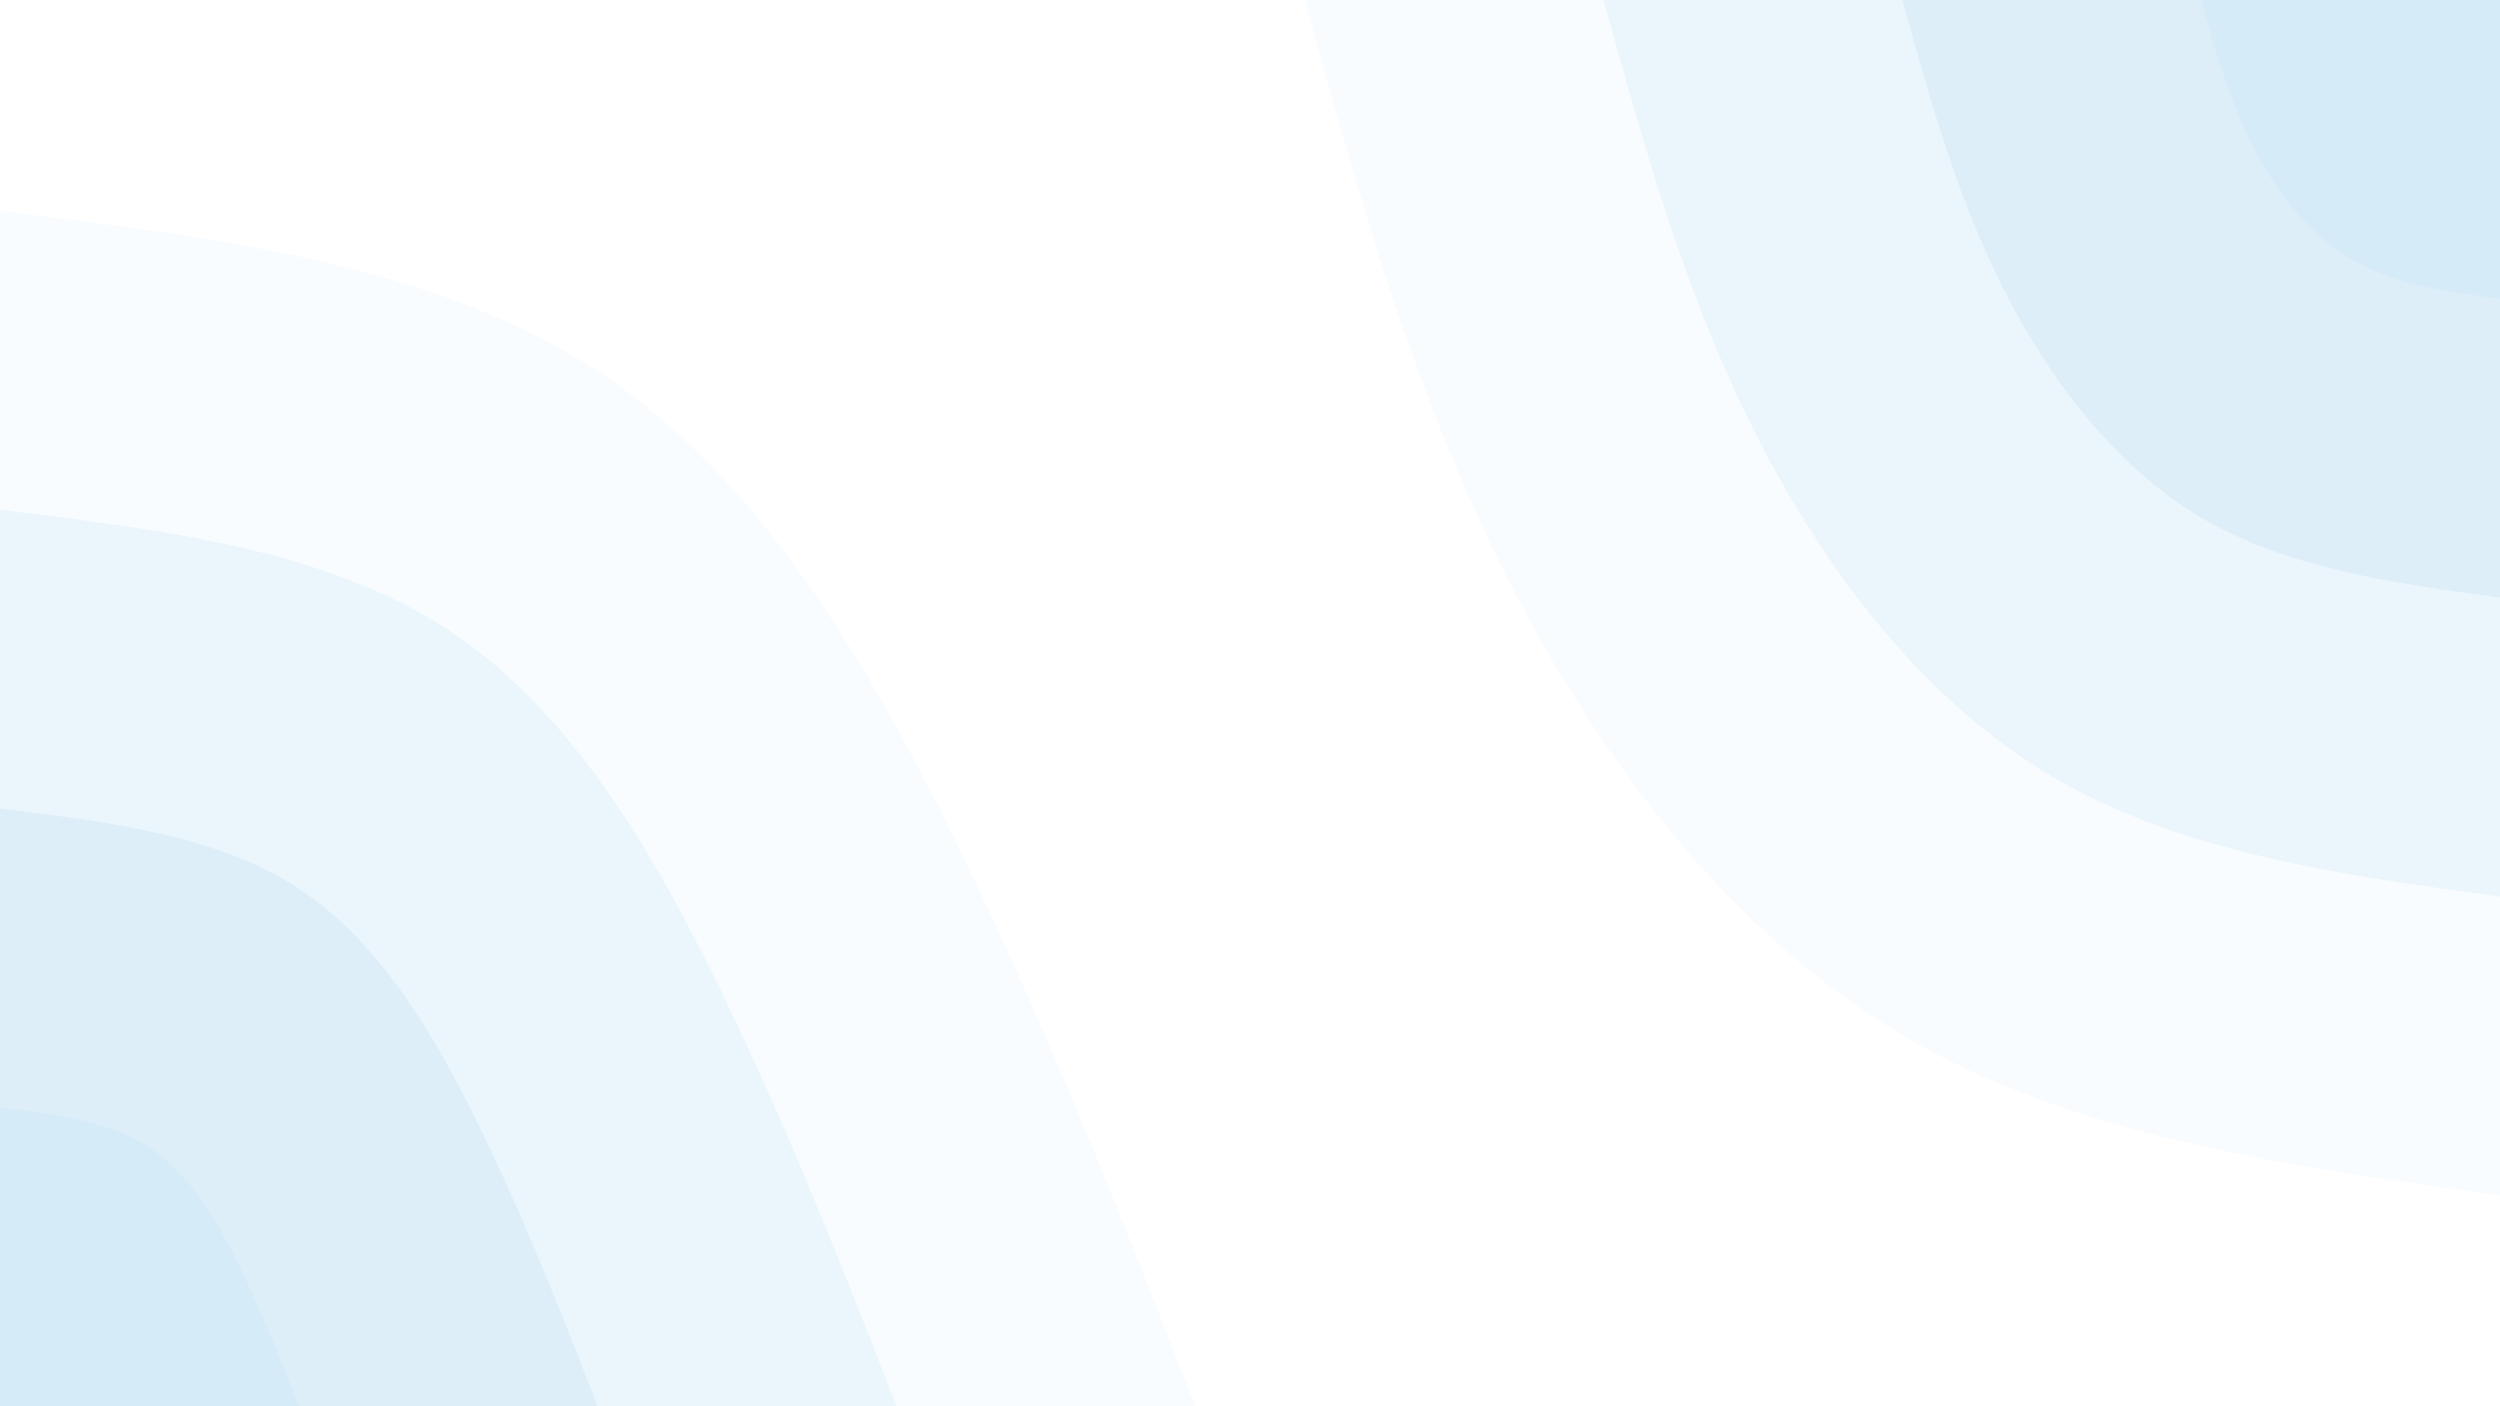 <!-- <svg id="visual" viewBox="0 0 1920 1280" width="1920" height="1280" xmlns="http://www.w3.org/2000/svg" xmlns:xlink="http://www.w3.org/1999/xlink" version="1.1"><rect x="0" y="0" width="1920" height="1280" fill="#f6fbff"></rect><defs><linearGradient id="grad1_0" x1="33.3%" y1="0%" x2="100%" y2="100%"><stop offset="20%" stop-color="#56c1d7" stop-opacity="1"></stop><stop offset="80%" stop-color="#56c1d7" stop-opacity="1"></stop></linearGradient></defs><defs><linearGradient id="grad1_1" x1="33.3%" y1="0%" x2="100%" y2="100%"><stop offset="20%" stop-color="#56c1d7" stop-opacity="1"></stop><stop offset="80%" stop-color="#b1ddf0" stop-opacity="1"></stop></linearGradient></defs><defs><linearGradient id="grad1_2" x1="33.3%" y1="0%" x2="100%" y2="100%"><stop offset="20%" stop-color="#f6fbff" stop-opacity="1"></stop><stop offset="80%" stop-color="#b1ddf0" stop-opacity="1"></stop></linearGradient></defs><defs><linearGradient id="grad2_0" x1="0%" y1="0%" x2="66.7%" y2="100%"><stop offset="20%" stop-color="#56c1d7" stop-opacity="1"></stop><stop offset="80%" stop-color="#56c1d7" stop-opacity="1"></stop></linearGradient></defs><defs><linearGradient id="grad2_1" x1="0%" y1="0%" x2="66.7%" y2="100%"><stop offset="20%" stop-color="#b1ddf0" stop-opacity="1"></stop><stop offset="80%" stop-color="#56c1d7" stop-opacity="1"></stop></linearGradient></defs><defs><linearGradient id="grad2_2" x1="0%" y1="0%" x2="66.7%" y2="100%"><stop offset="20%" stop-color="#b1ddf0" stop-opacity="1"></stop><stop offset="80%" stop-color="#f6fbff" stop-opacity="1"></stop></linearGradient></defs><g transform="translate(1920, 0)"><path d="M0 750C-106.6 689.1 -213.2 628.2 -331 573.3C-448.8 518.4 -577.8 469.5 -649.5 375C-721.2 280.4 -735.6 140.2 -750 0L0 0Z" fill="#d6ebf8"></path><path d="M0 500C-71.1 459.4 -142.1 418.8 -220.7 382.2C-299.2 345.6 -385.2 313 -433 250C-480.8 186.9 -490.4 93.5 -500 0L0 0Z" fill="#88cfe5"></path><path d="M0 250C-35.5 229.7 -71.1 209.4 -110.3 191.1C-149.6 172.8 -192.6 156.5 -216.5 125C-240.4 93.5 -245.2 46.7 -250 0L0 0Z" fill="#56c1d7"></path></g><g transform="translate(0, 1280)"><path d="M0 -750C146.1 -739 292.2 -728 375 -649.5C457.8 -571 477.2 -425 529.1 -305.5C581.1 -186 665.5 -93 750 0L0 0Z" fill="#d6ebf8"></path><path d="M0 -500C97.4 -492.6 194.8 -485.3 250 -433C305.2 -380.7 318.1 -283.3 352.8 -203.7C387.4 -124 443.7 -62 500 0L0 0Z" fill="#88cfe5"></path><path d="M0 -250C48.7 -246.3 97.4 -242.7 125 -216.5C152.6 -190.3 159.1 -141.7 176.4 -101.8C193.7 -62 221.8 -31 250 0L0 0Z" fill="#56c1d7"></path></g></svg> -->
<svg id="visual" viewBox="0 0 960 540" width="960" height="540" xmlns="http://www.w3.org/2000/svg" xmlns:xlink="http://www.w3.org/1999/xlink" version="1.1"><rect x="0" y="0" width="960" height="540" fill="#FFFFFF"></rect><defs><linearGradient id="grad1_0" x1="43.8%" y1="0%" x2="100%" y2="100%"><stop offset="14.444%" stop-color="#d6ebf8" stop-opacity="1"></stop><stop offset="85.556%" stop-color="#d6ebf8" stop-opacity="1"></stop></linearGradient></defs><defs><linearGradient id="grad1_1" x1="43.8%" y1="0%" x2="100%" y2="100%"><stop offset="14.444%" stop-color="#d6ebf8" stop-opacity="1"></stop><stop offset="85.556%" stop-color="#e4f2fa" stop-opacity="1"></stop></linearGradient></defs><defs><linearGradient id="grad1_2" x1="43.8%" y1="0%" x2="100%" y2="100%"><stop offset="14.444%" stop-color="#f1f8fd" stop-opacity="1"></stop><stop offset="85.556%" stop-color="#e4f2fa" stop-opacity="1"></stop></linearGradient></defs><defs><linearGradient id="grad1_3" x1="43.8%" y1="0%" x2="100%" y2="100%"><stop offset="14.444%" stop-color="#f1f8fd" stop-opacity="1"></stop><stop offset="85.556%" stop-color="#ffffff" stop-opacity="1"></stop></linearGradient></defs><defs><linearGradient id="grad2_0" x1="0%" y1="0%" x2="56.3%" y2="100%"><stop offset="14.444%" stop-color="#d6ebf8" stop-opacity="1"></stop><stop offset="85.556%" stop-color="#d6ebf8" stop-opacity="1"></stop></linearGradient></defs><defs><linearGradient id="grad2_1" x1="0%" y1="0%" x2="56.3%" y2="100%"><stop offset="14.444%" stop-color="#e4f2fa" stop-opacity="1"></stop><stop offset="85.556%" stop-color="#d6ebf8" stop-opacity="1"></stop></linearGradient></defs><defs><linearGradient id="grad2_2" x1="0%" y1="0%" x2="56.3%" y2="100%"><stop offset="14.444%" stop-color="#e4f2fa" stop-opacity="1"></stop><stop offset="85.556%" stop-color="#f1f8fd" stop-opacity="1"></stop></linearGradient></defs><defs><linearGradient id="grad2_3" x1="0%" y1="0%" x2="56.3%" y2="100%"><stop offset="14.444%" stop-color="#ffffff" stop-opacity="1"></stop><stop offset="85.556%" stop-color="#f1f8fd" stop-opacity="1"></stop></linearGradient></defs><g transform="translate(960, 0)"><path d="M0 459C-81.7 447.8 -163.4 436.6 -229.5 397.5C-295.6 358.4 -346.3 291.4 -381.9 220.5C-417.6 149.6 -438.3 74.8 -459 0L0 0Z" fill="#f8fcfe"></path><path d="M0 344.3C-61.3 335.9 -122.5 327.5 -172.1 298.1C-221.7 268.8 -259.7 218.6 -286.4 165.4C-313.2 112.2 -328.7 56.1 -344.2 0L0 0Z" fill="#ebf5fc"></path><path d="M0 229.5C-40.8 223.9 -81.7 218.3 -114.7 198.8C-147.8 179.2 -173.1 145.7 -191 110.3C-208.8 74.8 -219.1 37.4 -229.5 0L0 0Z" fill="#ddeef9"></path><path d="M0 114.8C-20.4 112 -40.8 109.2 -57.4 99.4C-73.9 89.6 -86.6 72.9 -95.5 55.1C-104.4 37.4 -109.6 18.7 -114.7 0L0 0Z" fill="#d6ebf8"></path></g><g transform="translate(0, 540)"><path d="M0 -459C83.4 -448.8 166.8 -438.6 229.5 -397.5C292.2 -356.4 334.1 -284.4 368.9 -213C403.7 -141.6 431.4 -70.8 459 0L0 0Z" fill="#f8fcfe"></path><path d="M0 -344.2C62.6 -336.6 125.1 -329 172.1 -298.1C219.1 -267.3 250.6 -213.3 276.7 -159.8C302.8 -106.2 323.5 -53.1 344.3 0L0 0Z" fill="#ebf5fc"></path><path d="M0 -229.5C41.7 -224.4 83.4 -219.3 114.7 -198.8C146.1 -178.2 167.1 -142.2 184.5 -106.5C201.9 -70.8 215.7 -35.4 229.5 0L0 0Z" fill="#ddeef9"></path><path d="M0 -114.7C20.9 -112.2 41.7 -109.7 57.4 -99.4C73 -89.1 83.5 -71.1 92.2 -53.3C100.9 -35.4 107.8 -17.7 114.8 0L0 0Z" fill="#d6ebf8"></path></g></svg>